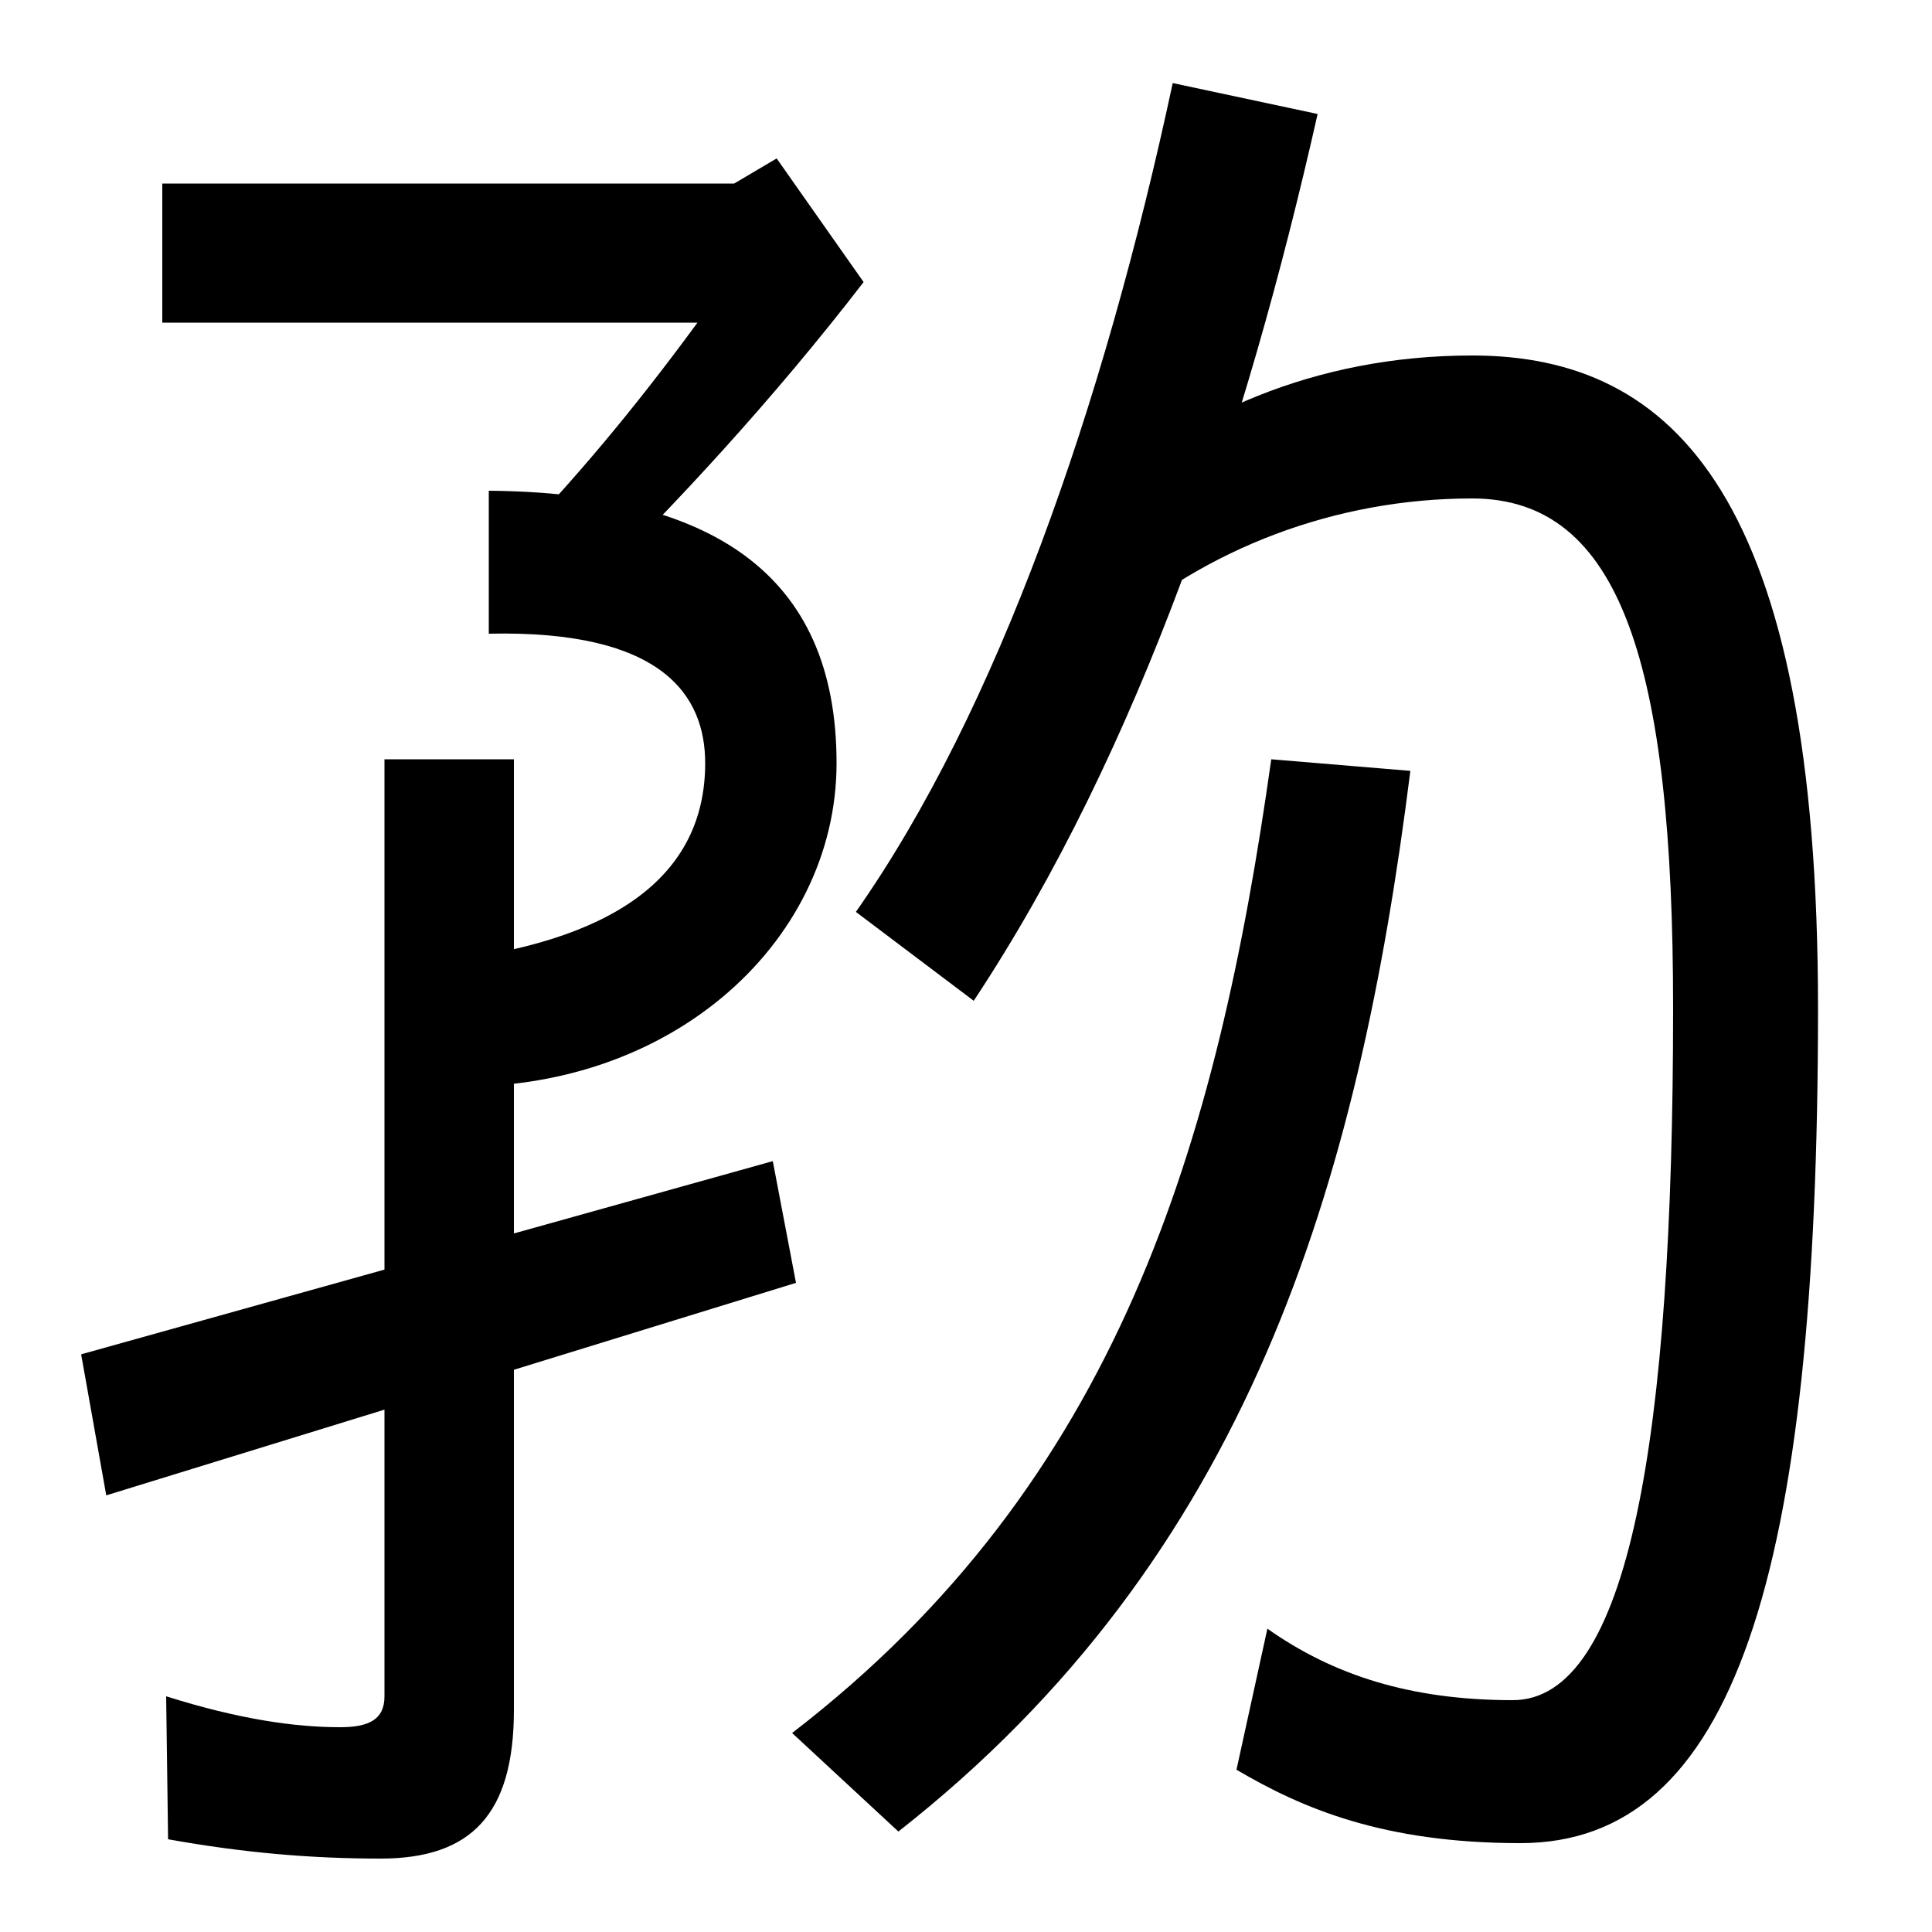 <svg xmlns="http://www.w3.org/2000/svg" width="1000" height="1000"><path d="M225 382V318C344 311 433 391 433 485C433 584 367 625 253 626V552C343 554 365 520 365 485C365 426 317 392 225 382ZM262 595 301 571C349 618 400 673 447 734L402 798L380 785H84V713H361C328 668 297 631 262 595ZM42 179 55 106 412 216 400 279ZM787 -74C897 -74 941 63 941 358C941 622 867 696 762 696C680 696 613 665 565 621L574 552C624 596 691 622 762 622C839 622 866 536 866 358C866 135 843 0 783 0C730 0 690 13 656 37L640 -36C674 -56 716 -74 787 -74ZM443 408 504 362C590 492 645 657 682 821L607 837C571 669 516 512 443 408ZM410 -17 465 -68C646 74 703 266 730 481L658 487C630 288 579 113 410 -17ZM197 -82C244 -82 266 -59 266 -5V487H199V2C199 -10 191 -14 176 -14C153 -14 124 -10 86 2L87 -72C126 -79 161 -82 197 -82Z" transform="translate(0, 880) scale(1,-1)" /></svg>